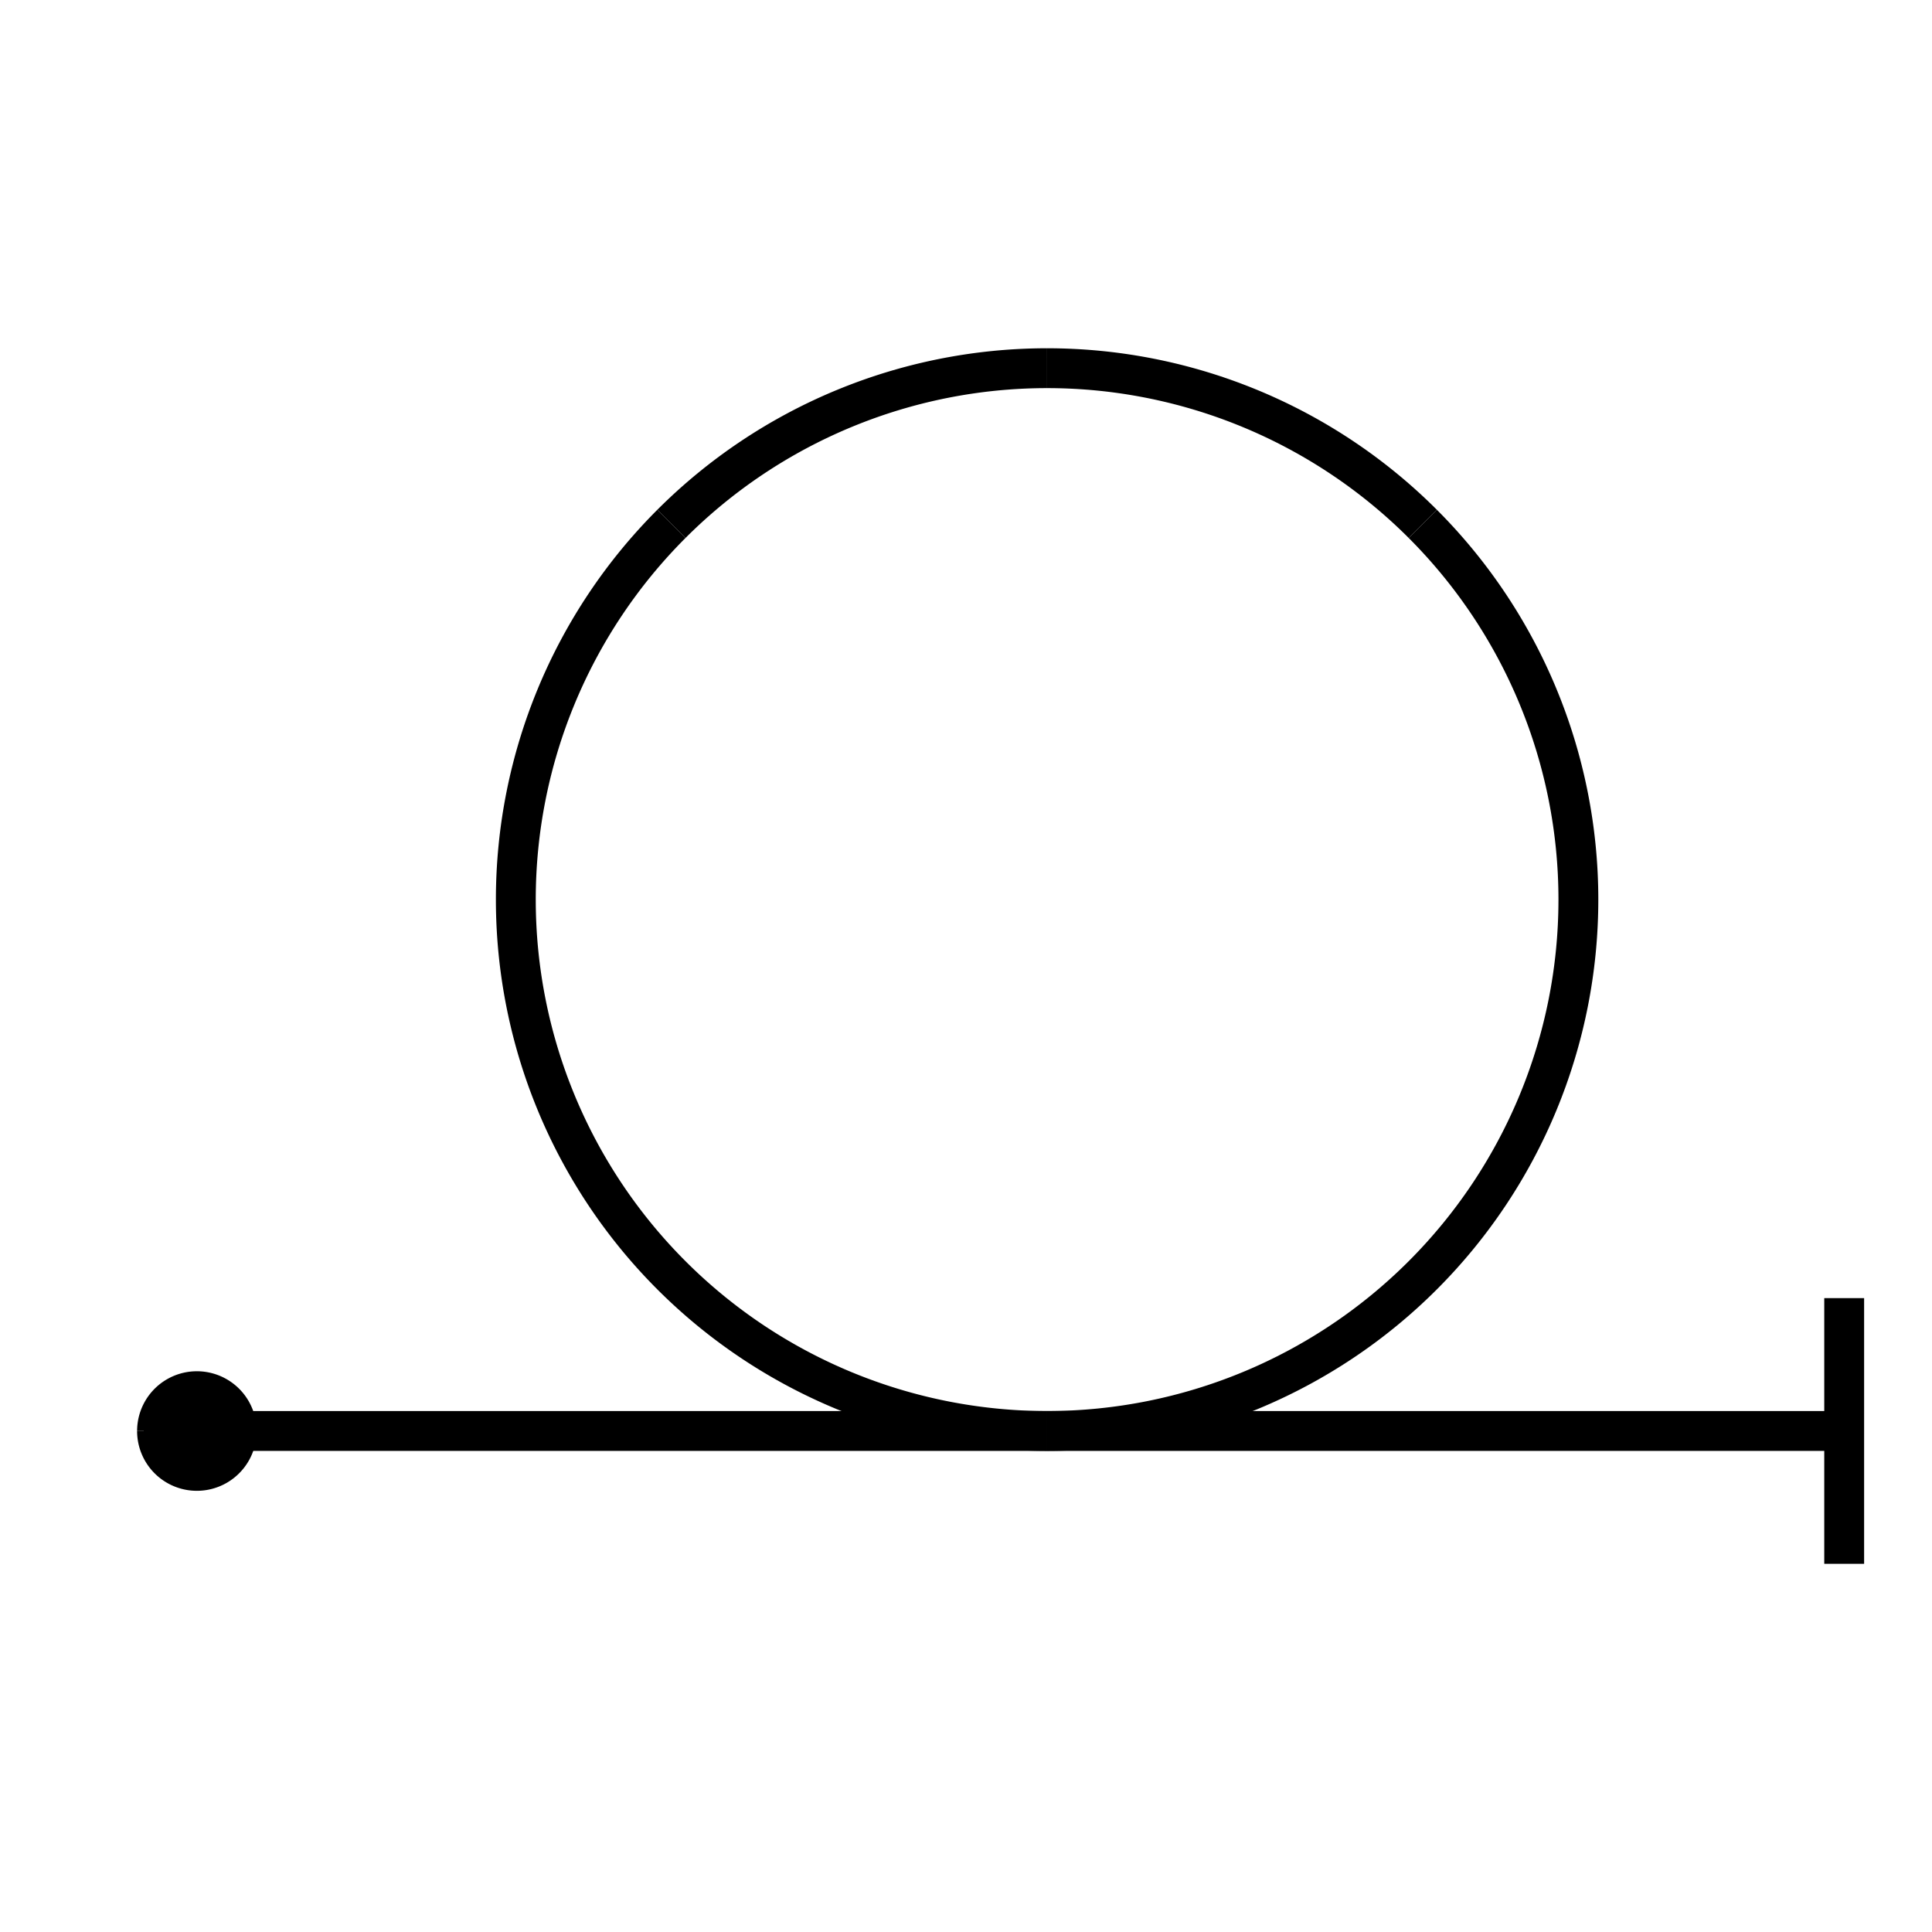 <?xml version="1.0" standalone="no"?>
<!DOCTYPE svg PUBLIC "-//W3C//DTD SVG 1.2//EN" "http://www.w3.org/Graphics/SVG/1.2/DTD/svg12.dtd">
<svg xmlns="http://www.w3.org/2000/svg" version="1.2" baseProfile="tiny" id="selectedFigureSvg" width="100px" height="100px" viewBox="-14.82 -84.5 145.43 99"><g id="sequence"><g id="figure-2"><path d="M 0,0 m -4,0 a4,4 0 1 1 0,0.01" style="stroke: black; stroke-width: 1px; fill: black;"/><path d="M 4,0 l 60,0" style="stroke: black; stroke-width: 3px; fill: none;" class="line" id="figure-2-entry"/><path d="M 64,0 a40,40 0 0 0 28.28,-68.28" style="stroke: black; stroke-width: 3px; fill: none;"/><path d="M 92.28,-68.28 a40,40 0 0 0 -28.28,-11.72" style="stroke: black; stroke-width: 3px; fill: none;"/><path d="M 64,-80 a40,40 0 0 0 -28.28,11.72" style="stroke: black; stroke-width: 3px; fill: none;"/><path d="M 35.72,-68.28 a40,40 0 0 0 28.28,68.28" style="stroke: black; stroke-width: 3px; fill: none;"/><path d="M 64,0 l 60,0" style="stroke: black; stroke-width: 3px; fill: none;" class="line" id="figure-2-exit"/><path d="M 124,0 m 0,-10 l 0,20" style="stroke: black; stroke-width: 3px; fill: none;"/></g></g></svg>